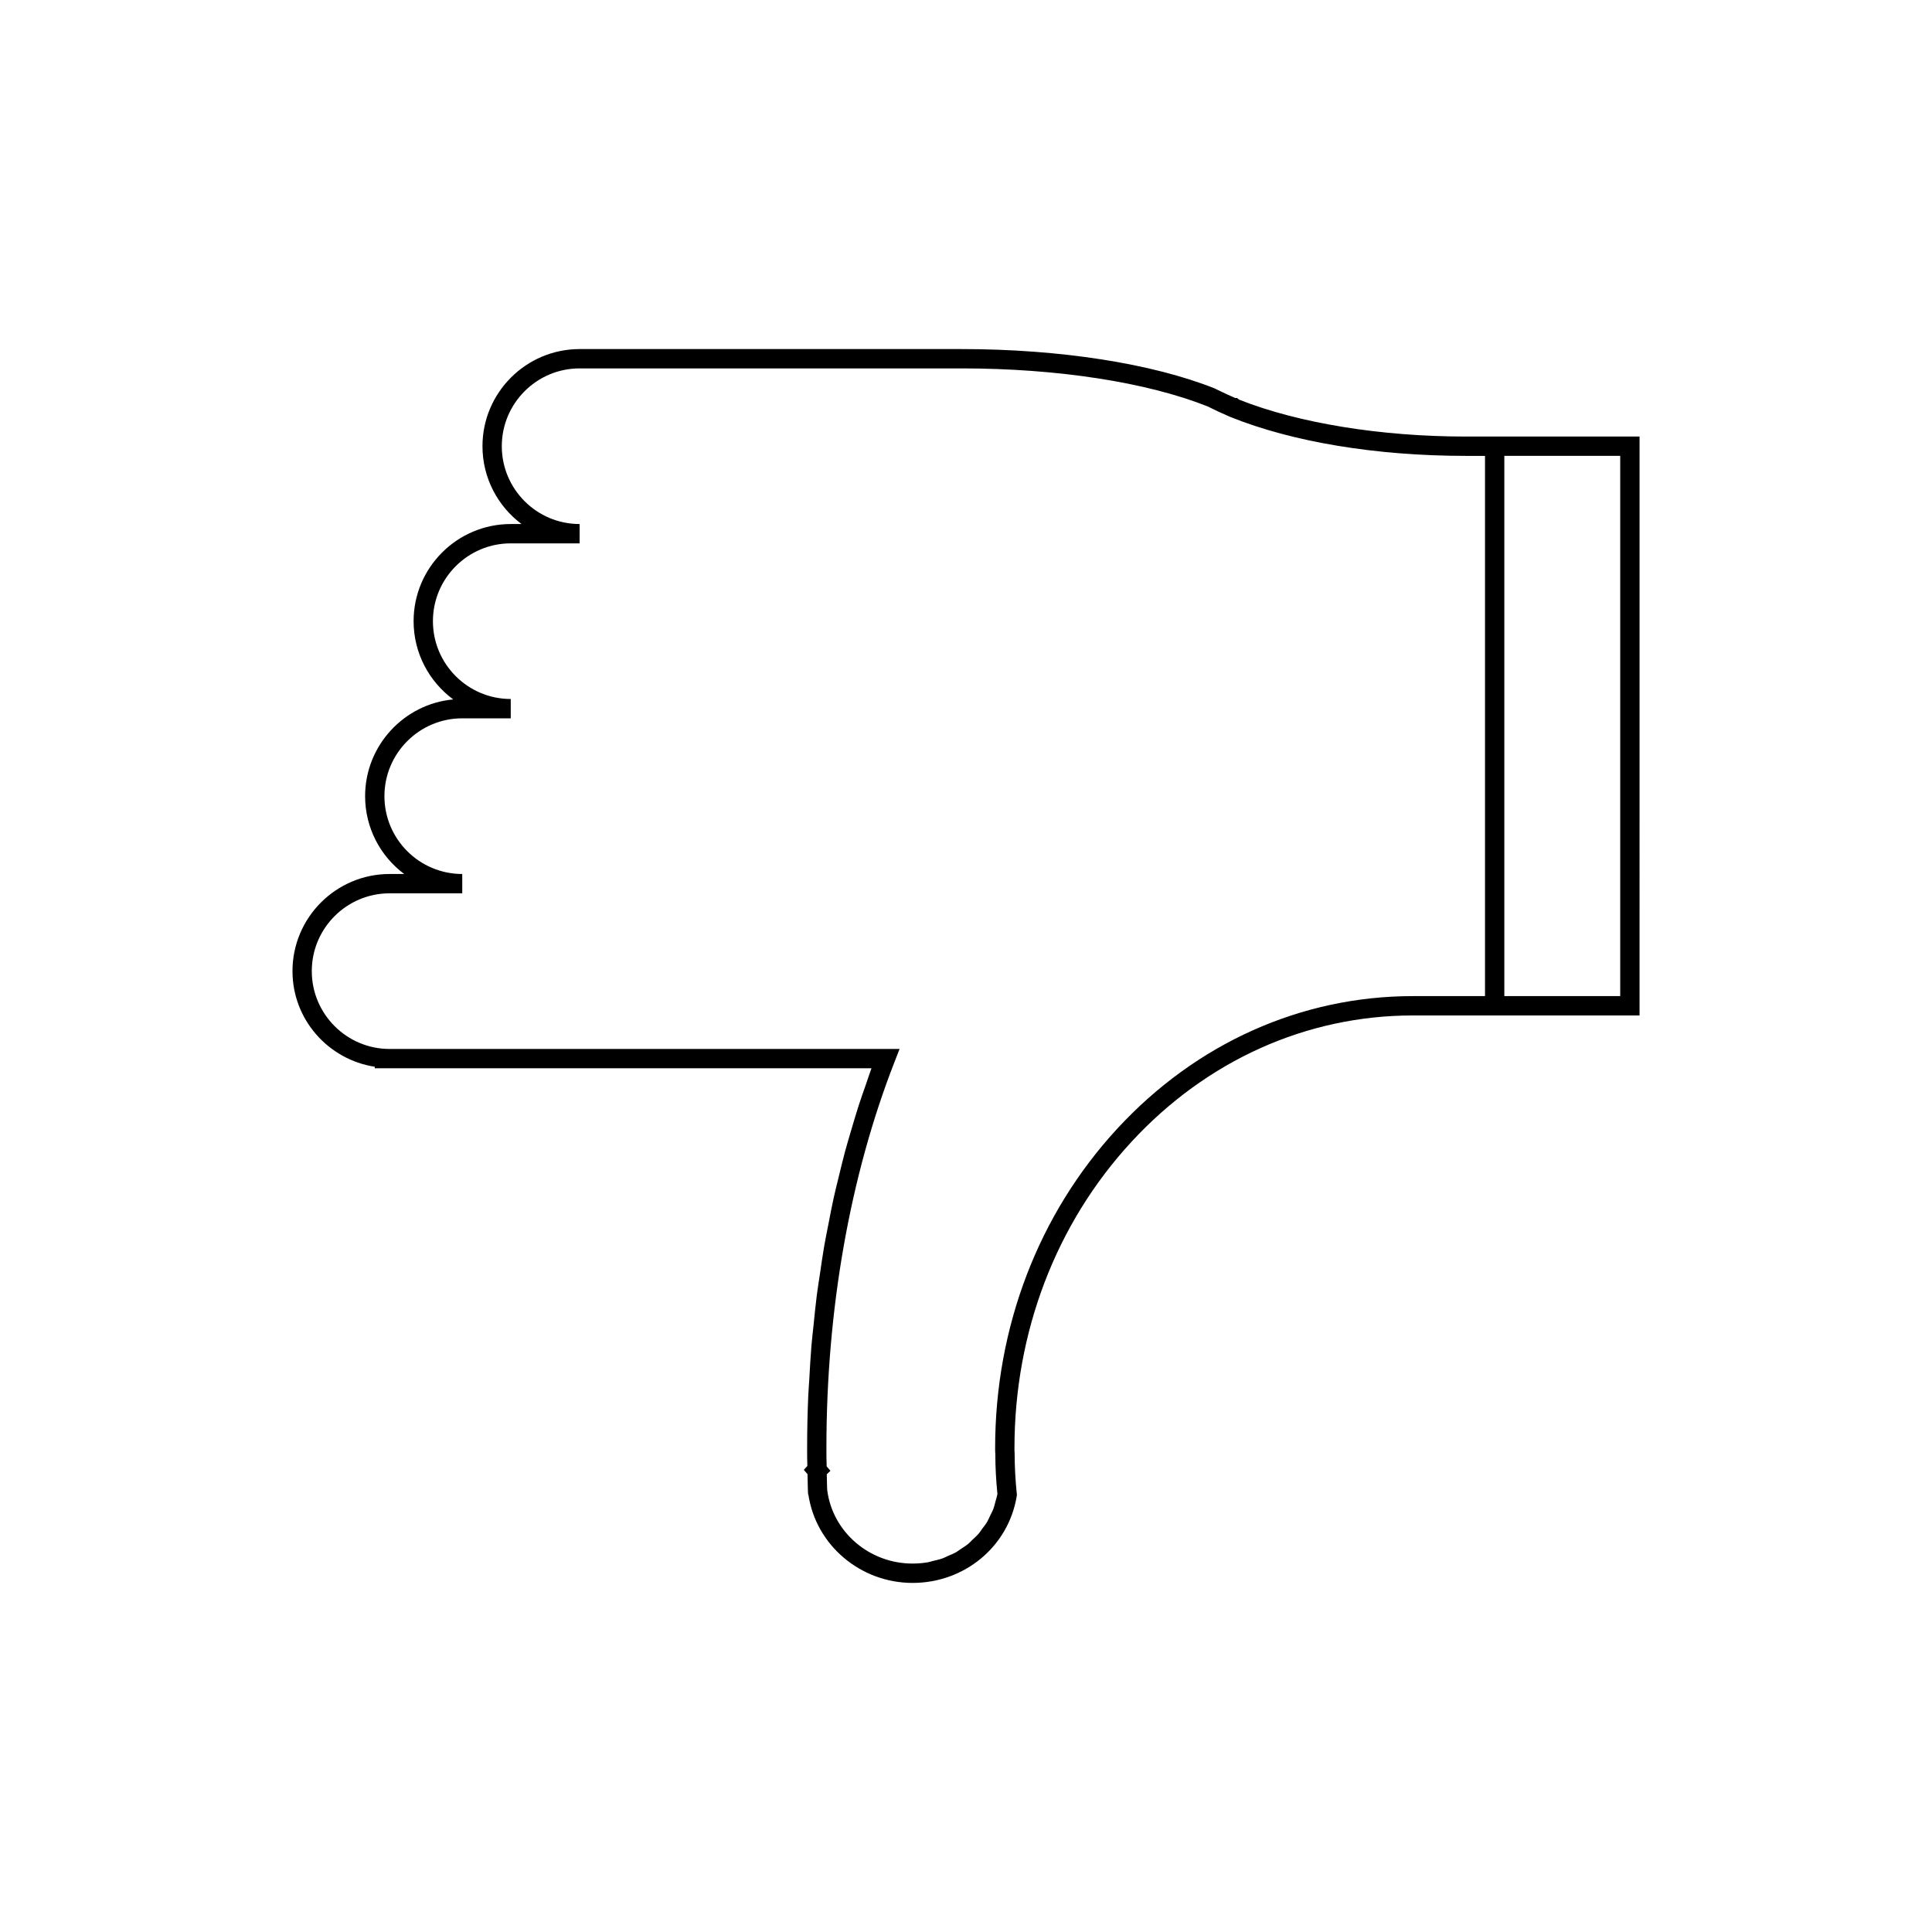 <svg xmlns="http://www.w3.org/2000/svg" xmlns:xlink="http://www.w3.org/1999/xlink" version="1.0" x="0px" y="0px" viewBox="0 0 100 100" enable-background="new 0 0 100 100" xml:space="preserve"><g><path fill="#000000" d="M84.362,22.596h-7.498h-0.985c-4.415,0-8.69-0.697-11.749-1.913l-0.099-0.084h-0.1   c-0.297-0.126-0.58-0.262-0.862-0.397c-0.034-0.016-0.065-0.031-0.1-0.047l-0.08-0.043c-3.254-1.299-8.034-2.044-13.116-2.044   H30.001c-2.772,0-5.028,2.256-5.028,5.028c0,1.646,0.795,3.11,2.022,4.028h-0.559c-2.772,0-5.028,2.256-5.028,5.028   c0,1.659,0.808,3.133,2.051,4.05c-2.554,0.236-4.561,2.392-4.561,5.008c0,1.646,0.795,3.11,2.022,4.028h-0.753   c-2.772,0-5.028,2.255-5.028,5.027c0,2.509,1.854,4.578,4.26,4.951v0.078h0.769h24.939c-0.106,0.285-0.198,0.582-0.3,0.873   c-0.123,0.35-0.247,0.697-0.362,1.055c-0.135,0.416-0.259,0.842-0.384,1.266c-0.106,0.363-0.216,0.723-0.315,1.09   c-0.117,0.434-0.222,0.875-0.329,1.316c-0.09,0.369-0.184,0.736-0.266,1.111c-0.1,0.453-0.187,0.914-0.276,1.375   c-0.072,0.371-0.149,0.74-0.214,1.115c-0.083,0.479-0.151,0.965-0.222,1.451c-0.054,0.365-0.115,0.729-0.162,1.098   c-0.066,0.514-0.115,1.033-0.168,1.553c-0.035,0.348-0.079,0.693-0.108,1.043c-0.049,0.584-0.08,1.172-0.113,1.76   c-0.017,0.293-0.042,0.584-0.054,0.877c-0.038,0.885-0.057,1.775-0.057,2.67c0,0.307,0,0.623,0.011,0.932l-0.182,0.201l0.191,0.223   c0.002,0.25,0.009,0.494,0.016,0.744l0.006,0.123h-0.002l0.01,0.17l0.017,0.033c0.392,2.605,2.694,4.559,5.391,4.559   c2.696,0,4.963-1.887,5.39-4.486l0.011-0.066l-0.007-0.066c-0.073-0.707-0.11-1.395-0.112-2.105   c-0.009-0.086-0.008-0.174-0.008-0.262c0-5.988,2.149-11.615,6.054-15.844c3.894-4.219,9.068-6.543,14.571-6.543h3.731h7.498h0.5   v-0.5V23.096v-0.5H84.362z M83.862,23.596v27.962h-5.998V23.596H83.862z M57.827,58.422c-4.076,4.416-6.319,10.283-6.319,16.523   c0,0.119,0.001,0.238,0.01,0.318c0,0.66,0.037,1.355,0.108,2.064c-0.024,0.139-0.068,0.271-0.105,0.406   c-0.031,0.111-0.053,0.229-0.093,0.336c-0.05,0.137-0.119,0.262-0.183,0.393c-0.049,0.1-0.089,0.205-0.145,0.301   c-0.075,0.127-0.168,0.242-0.256,0.359c-0.063,0.086-0.116,0.176-0.185,0.256c-0.099,0.115-0.213,0.215-0.324,0.318   c-0.073,0.07-0.138,0.146-0.216,0.211c-0.121,0.1-0.255,0.182-0.386,0.268c-0.081,0.053-0.155,0.115-0.24,0.164   c-0.14,0.08-0.292,0.139-0.442,0.203c-0.086,0.039-0.167,0.086-0.257,0.117c-0.167,0.061-0.343,0.098-0.518,0.139   c-0.081,0.02-0.157,0.049-0.24,0.064c-0.261,0.045-0.53,0.068-0.804,0.068c-2.228,0-4.124-1.623-4.412-3.777l-0.01-0.137   c-0.006-0.234-0.013-0.465-0.016-0.709l0.189-0.18L42.788,75.9c-0.013-0.316-0.013-0.639-0.013-0.953   c0-7.162,1.218-14.068,3.521-19.971l0.266-0.682h-0.732H20.166c-2.221,0-4.028-1.808-4.028-4.029c0-2.221,1.807-4.027,4.028-4.027   h3.76v-1c-2.221,0-4.028-1.807-4.028-4.028c0-2.222,1.807-4.03,4.028-4.03h2.51v-1c-2.221,0-4.028-1.807-4.028-4.028   s1.807-4.028,4.028-4.028h3.565v-1c-2.221,0-4.028-1.807-4.028-4.028s1.807-4.028,4.028-4.028h19.773   c4.956,0,9.598,0.718,12.738,1.97l0.051,0.025c0.322,0.161,0.665,0.324,1.026,0.477l0.096,0.042   c3.224,1.299,7.555,2.014,12.194,2.014h0.985v27.962h-3.731C67.348,51.559,61.912,53.996,57.827,58.422z"></path></g></svg>